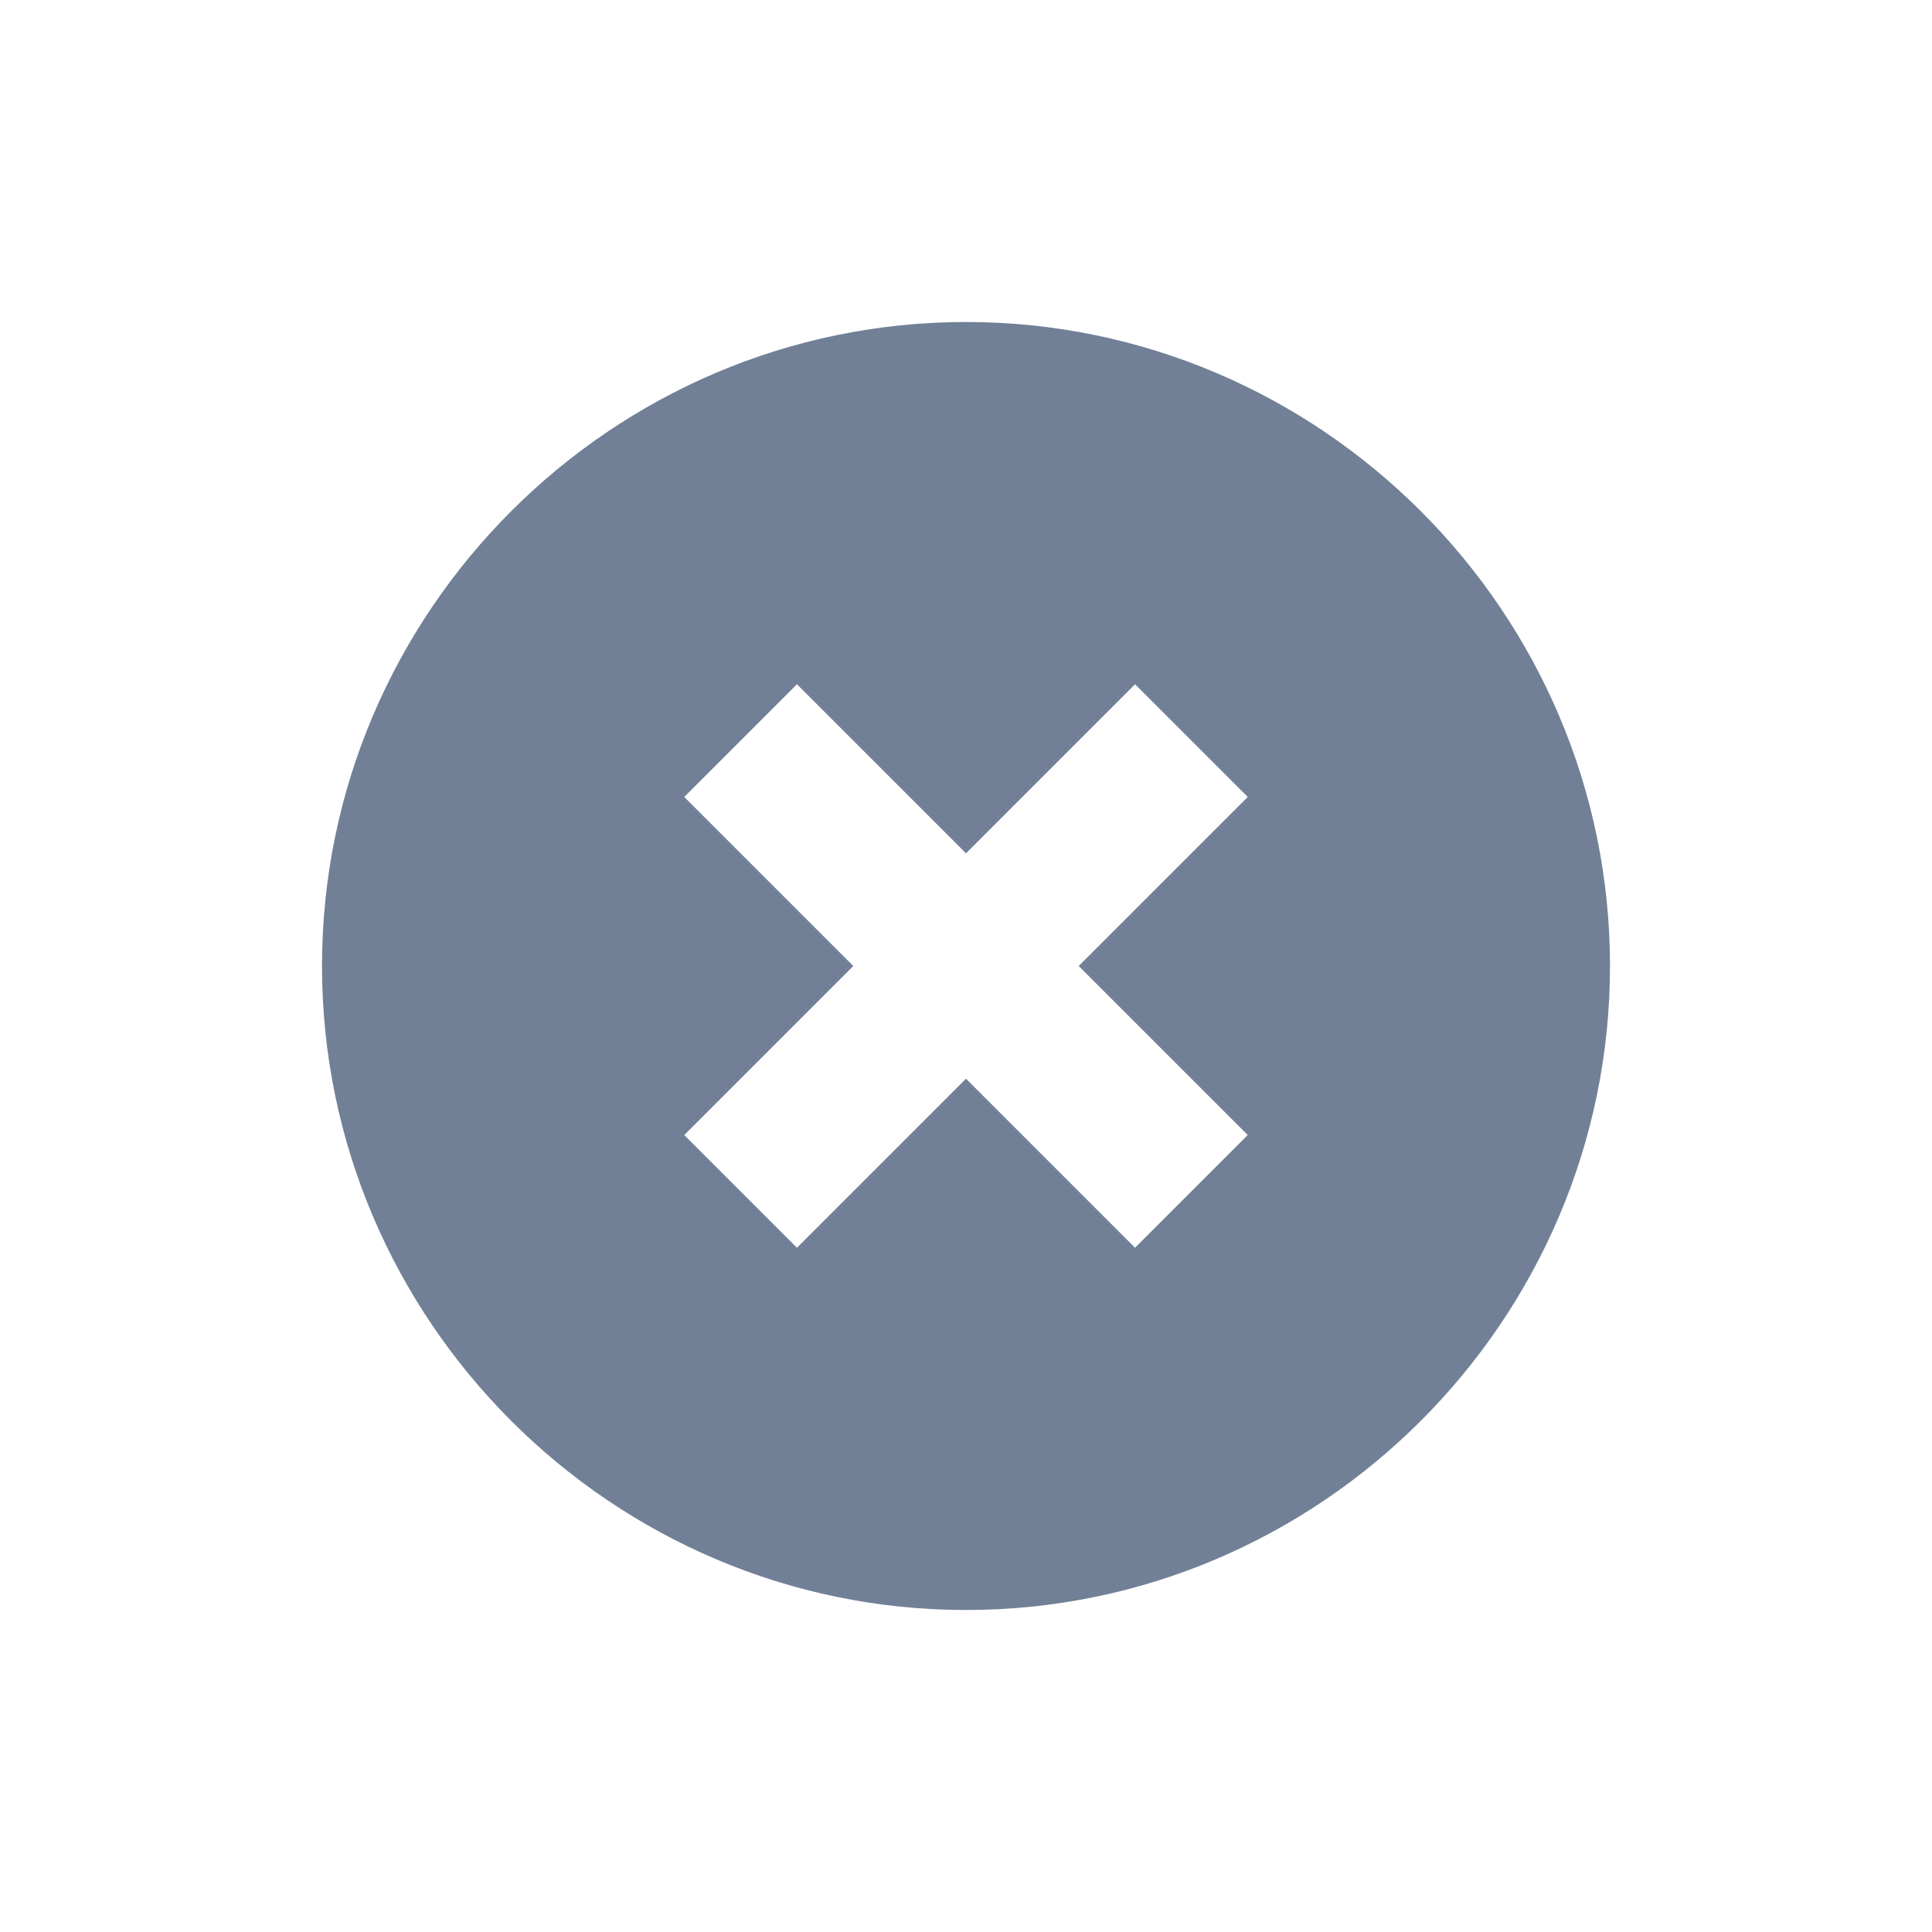 <?xml version="1.0" encoding="UTF-8"?>
<svg width="24px" height="24px" viewBox="0 0 24 24" version="1.1" xmlns="http://www.w3.org/2000/svg" xmlns:xlink="http://www.w3.org/1999/xlink">
    <!-- Generator: Sketch 58 (84663) - https://sketch.com -->
    <title>Icon/Remove - Alt</title>
    <desc>Created with Sketch.</desc>
    <g id="Icon/Remove---Alt" stroke="none" stroke-width="1" fill="none" fill-rule="evenodd">
        <path d="M12,4 C7.6,4 4,7.6 4,12 C4,16.4 7.6,20 12,20 C16.4,20 20,16.4 20,12 C20,7.6 16.4,4 12,4 Z M15.5,14.1 L14.1,15.5 L12,13.4 L9.9,15.5 L8.5,14.1 L10.6,12 L8.5,9.9 L9.9,8.5 L12,10.6 L14.1,8.5 L15.5,9.9 L13.4,12 L15.5,14.1 Z" id="Fill" fill="#718096" fill-rule="nonzero"></path>
    </g>
</svg>